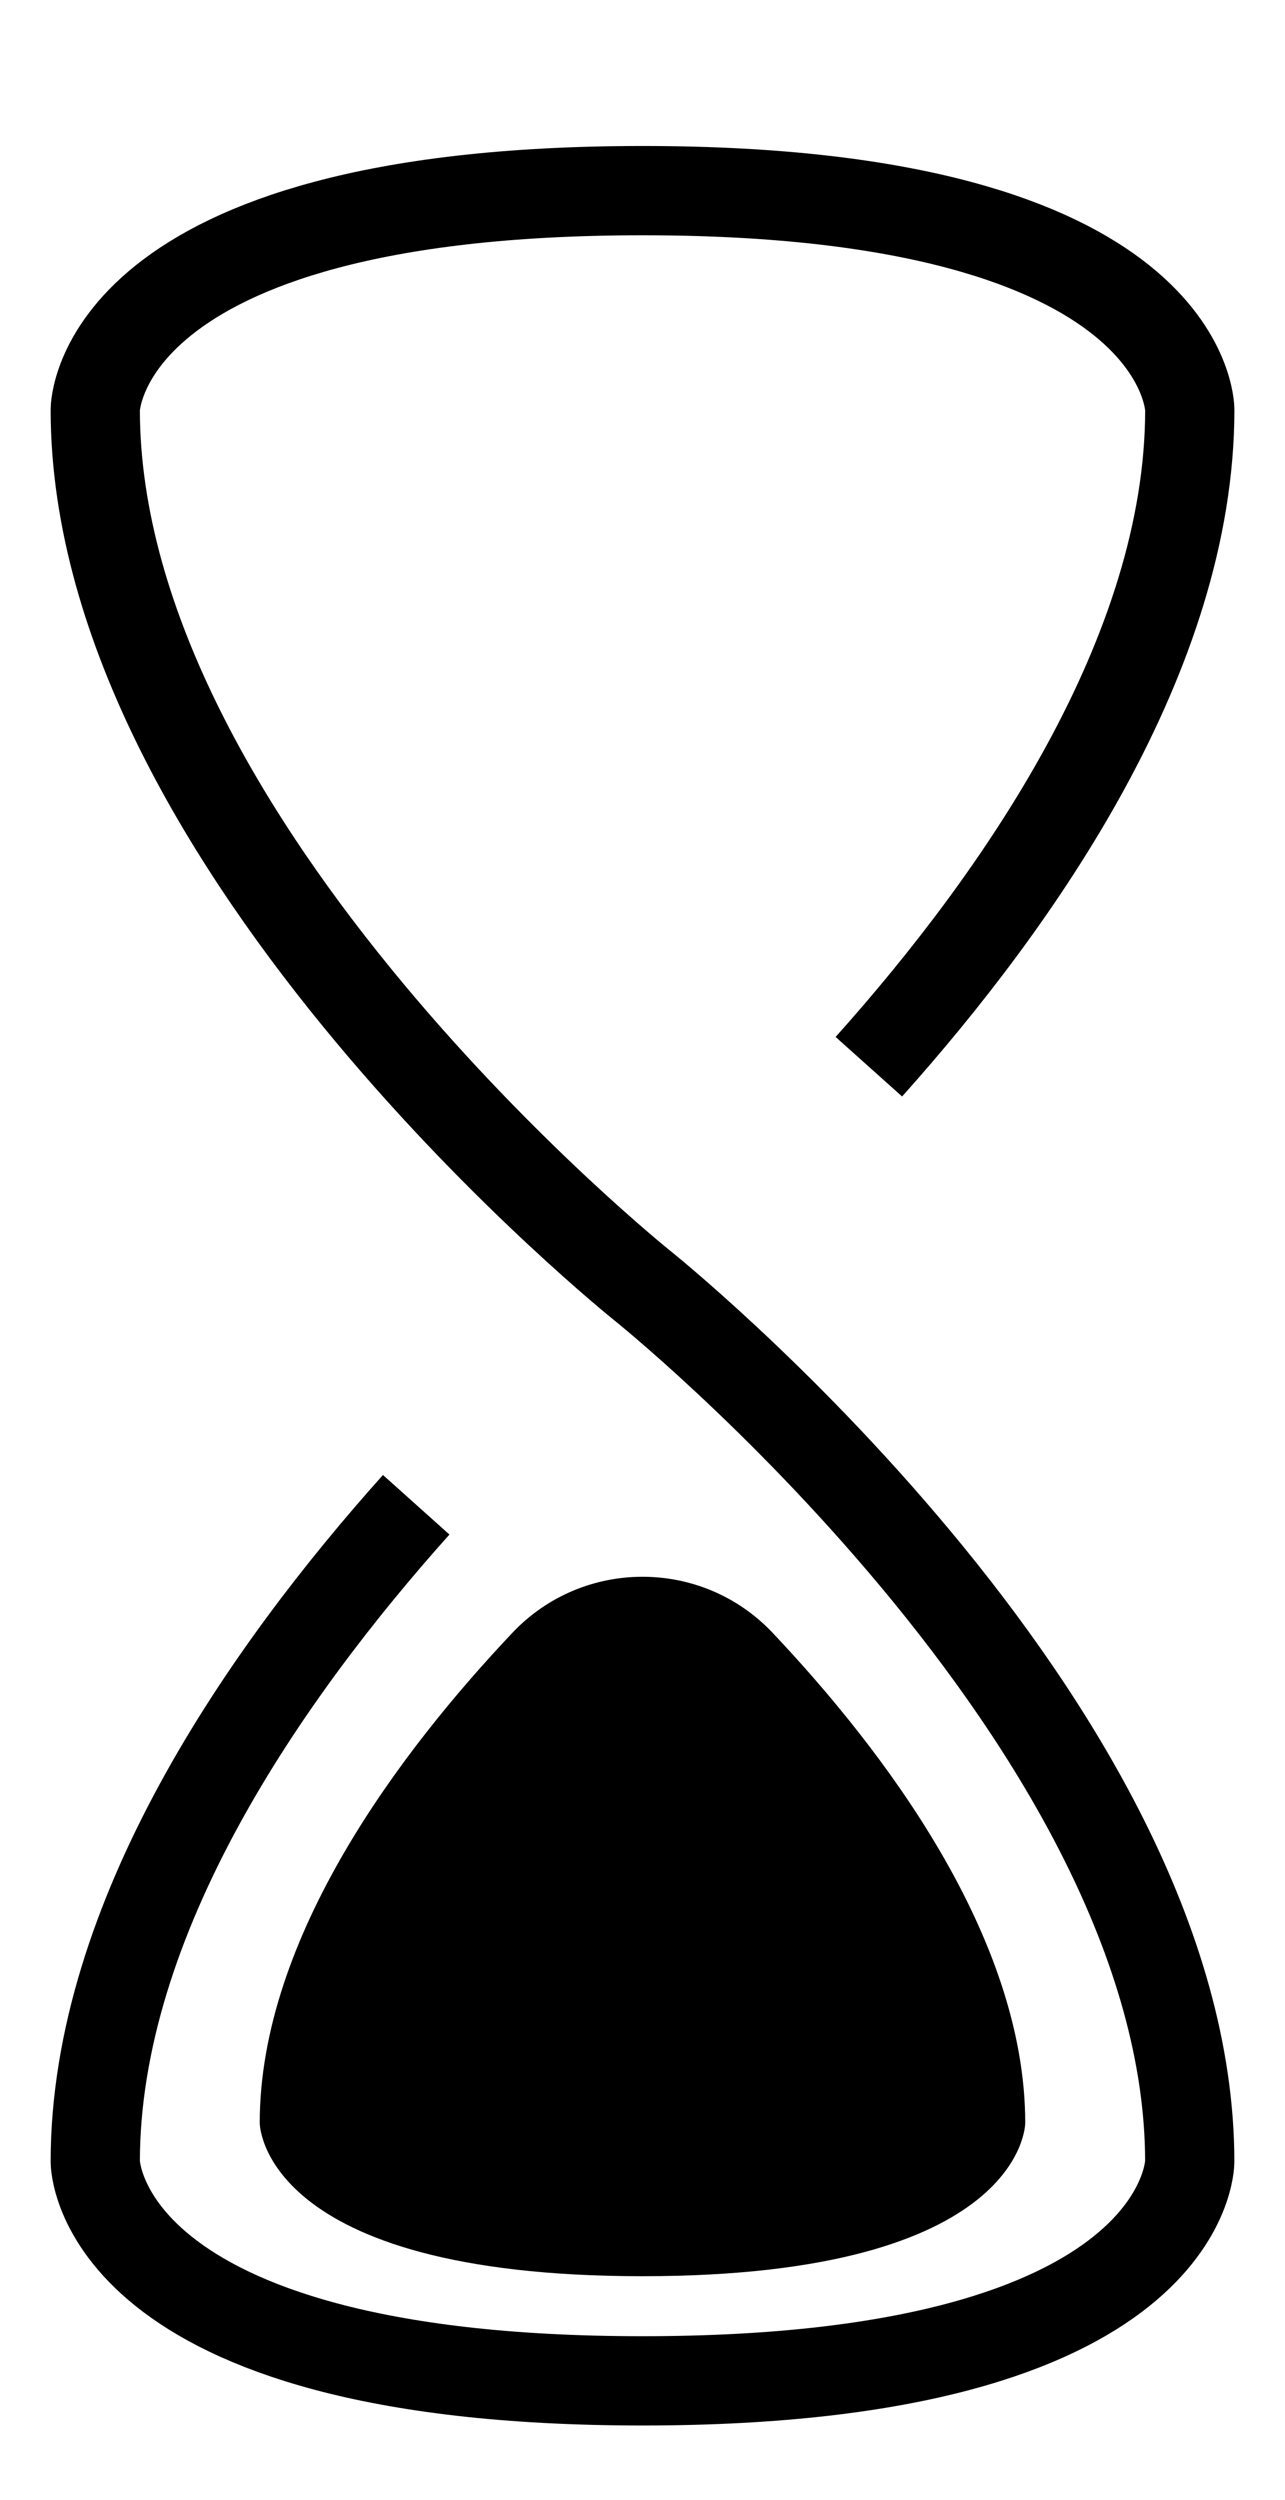 <?xml version="1.0" encoding="utf-8"?>
<!-- Generator: Adobe Illustrator 24.1.2, SVG Export Plug-In . SVG Version: 6.00 Build 0)  -->
<svg version="1.1" xmlns="http://www.w3.org/2000/svg" xmlns:xlink="http://www.w3.org/1999/xlink" x="0px" y="0px"
	 viewBox="0 0 288 560" style="enable-background:new 0 0 288 560;" xml:space="preserve">
<style type="text/css">
	.st0{fill:none;stroke:#000000;stroke-width:20;stroke-miterlimit:10;}
</style>
<g id="Layer_1">
	<path class="st0" d="M194.73,238.94c33.75-37.7,71.93-92.44,71.93-147.18c0,0,0-49.06-122.65-49.06S21.35,91.76,21.35,91.76
		C21.35,189.88,144,288,144,288s122.65,98.12,122.65,196.24c0,0,0,49.06-122.65,49.06S21.35,484.24,21.35,484.24
		c0-54.74,38.17-109.48,71.93-147.18"/>
	<path d="M144,509.86c-85.79,0-85.79-34.31-85.79-34.31c0-41.76,31.76-83.51,56.63-109.81c15.82-16.73,42.49-16.74,58.31-0.01
		c24.87,26.3,56.63,68.06,56.63,109.82C229.79,475.55,229.79,509.86,144,509.86z"/>
</g>
<g id="Layer_2">
</g>
</svg>
